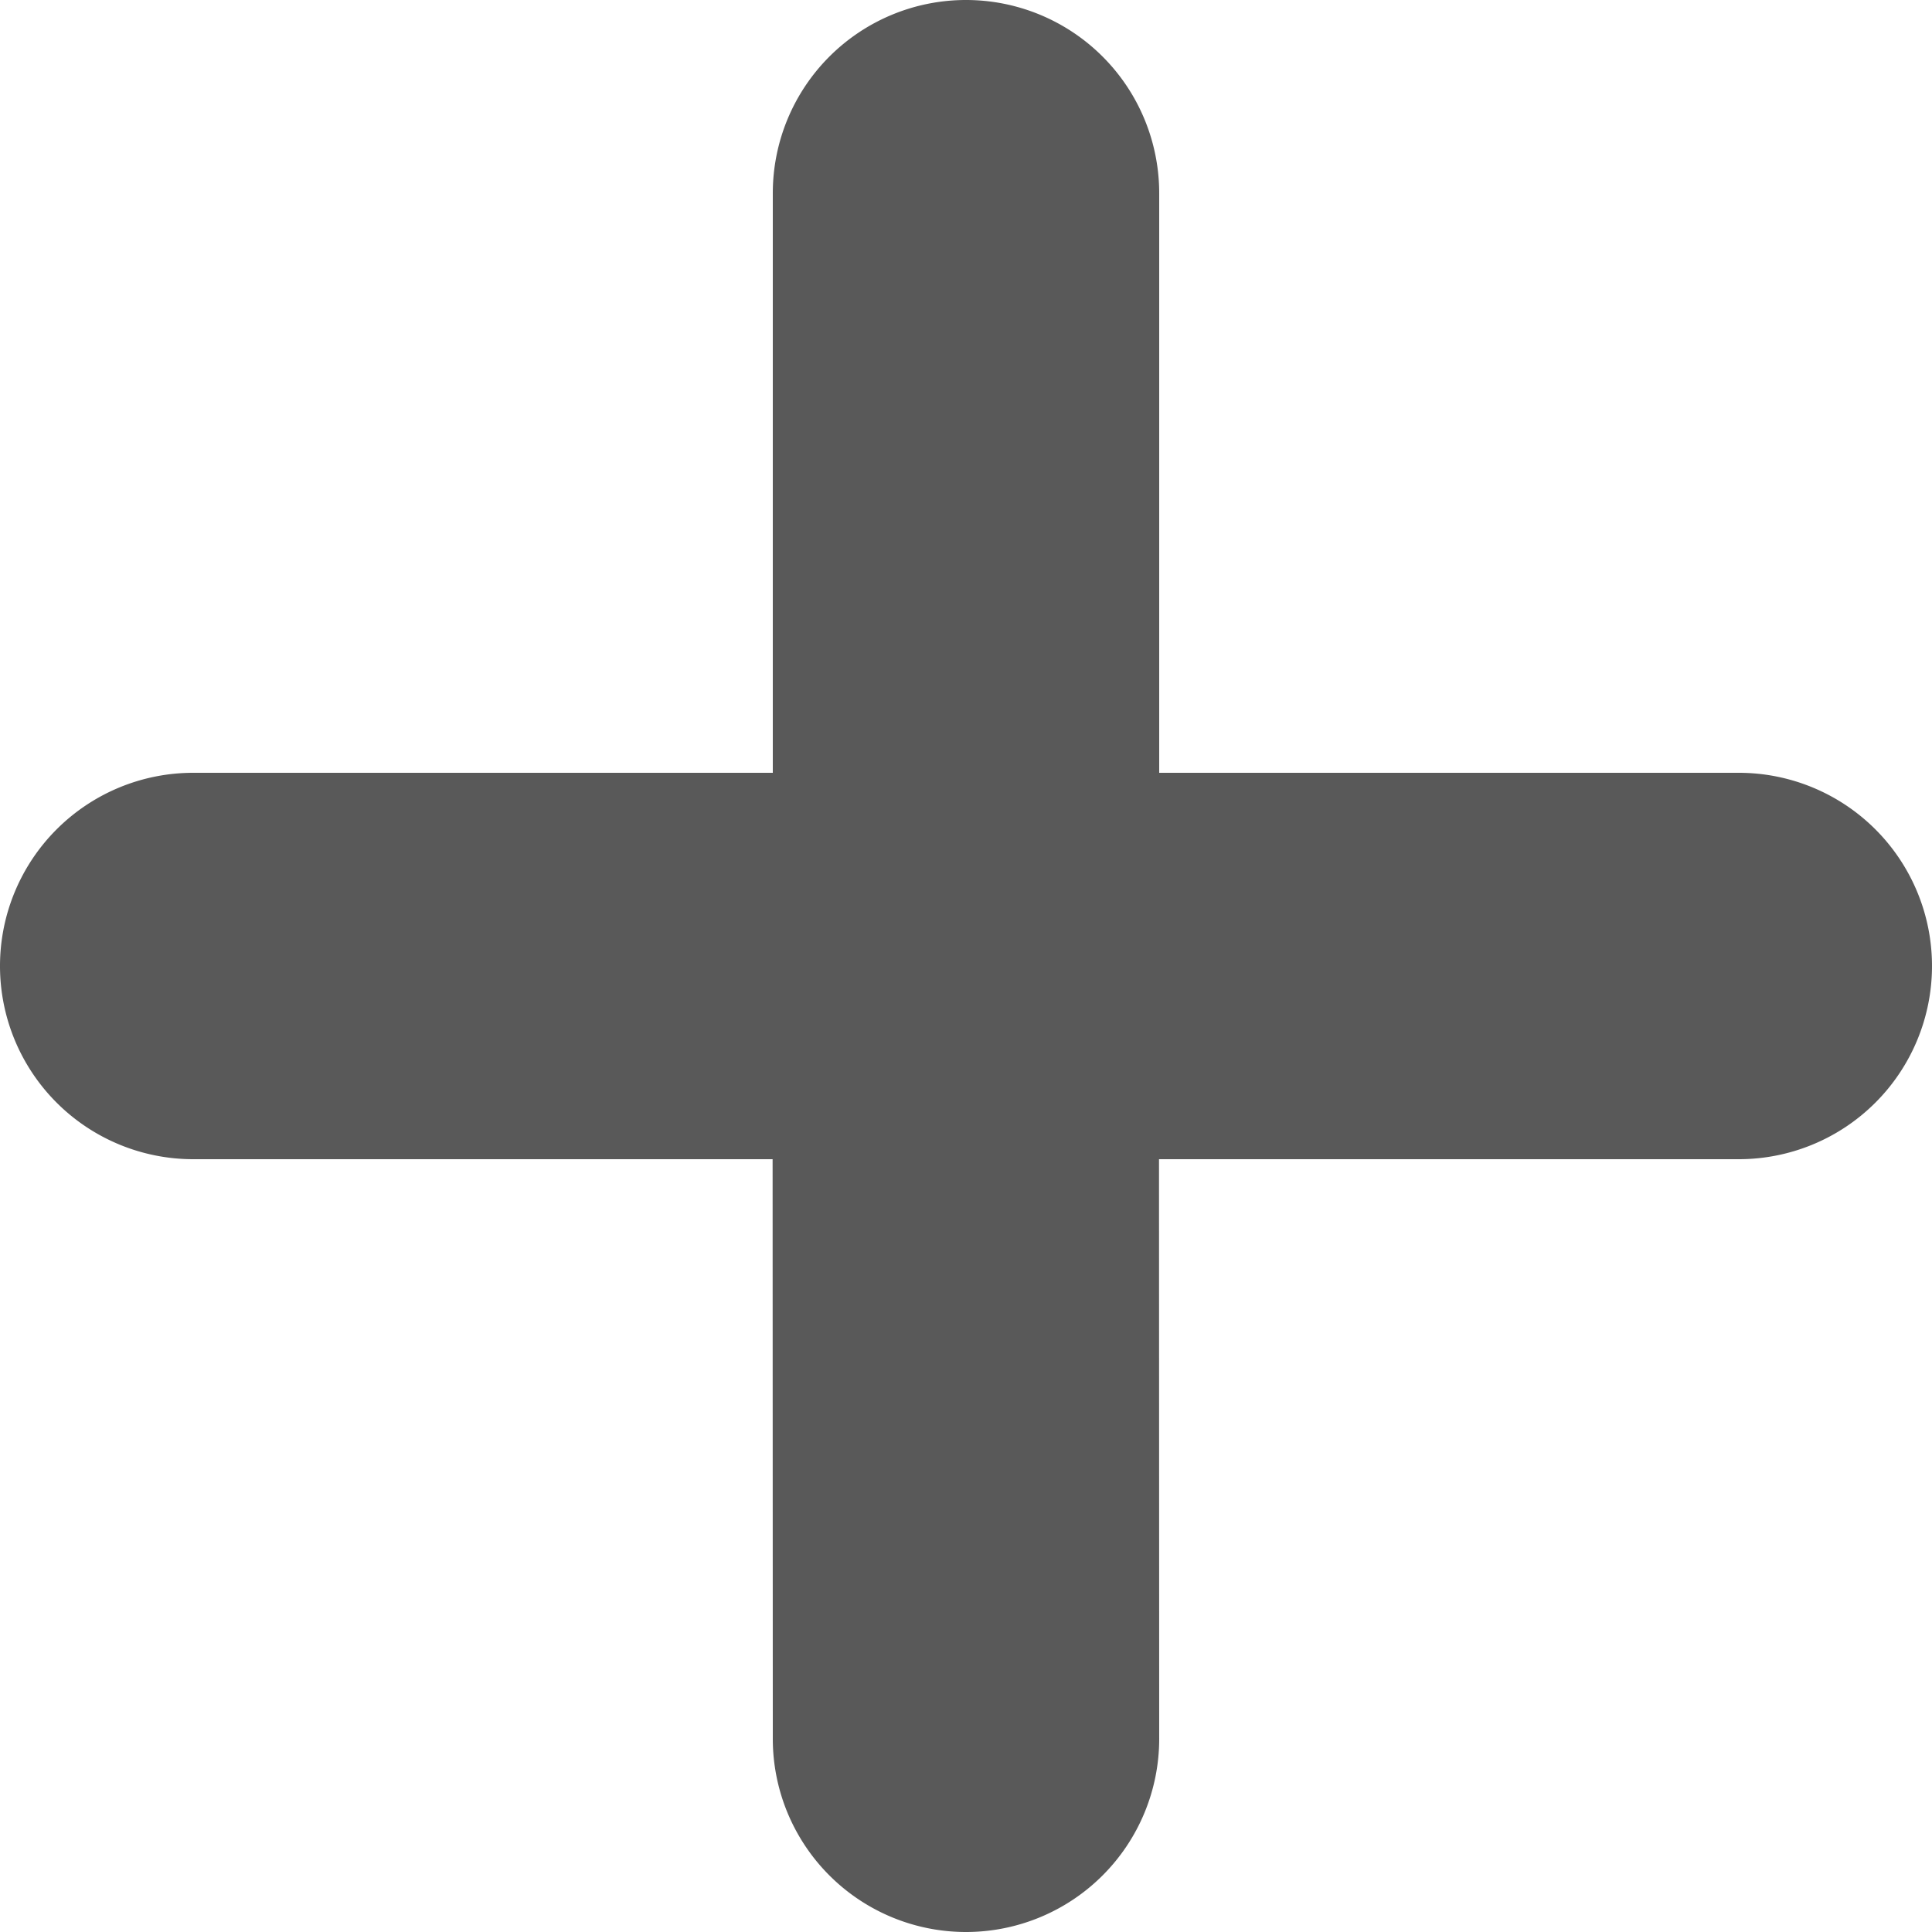 <svg xmlns="http://www.w3.org/2000/svg" width="10" height="10" viewBox="0 0 10 10">
    <path fill="#595959" fill-rule="nonzero" d="M5 0a1 1 0 0 1 1 1v3h3a1 1 0 1 1 0 2H5.999L6 9a1 1 0 1 1-2 0l-.001-3H1a1 1 0 1 1 0-2h3V1a1 1 0 0 1 1-1z"/>
</svg>
